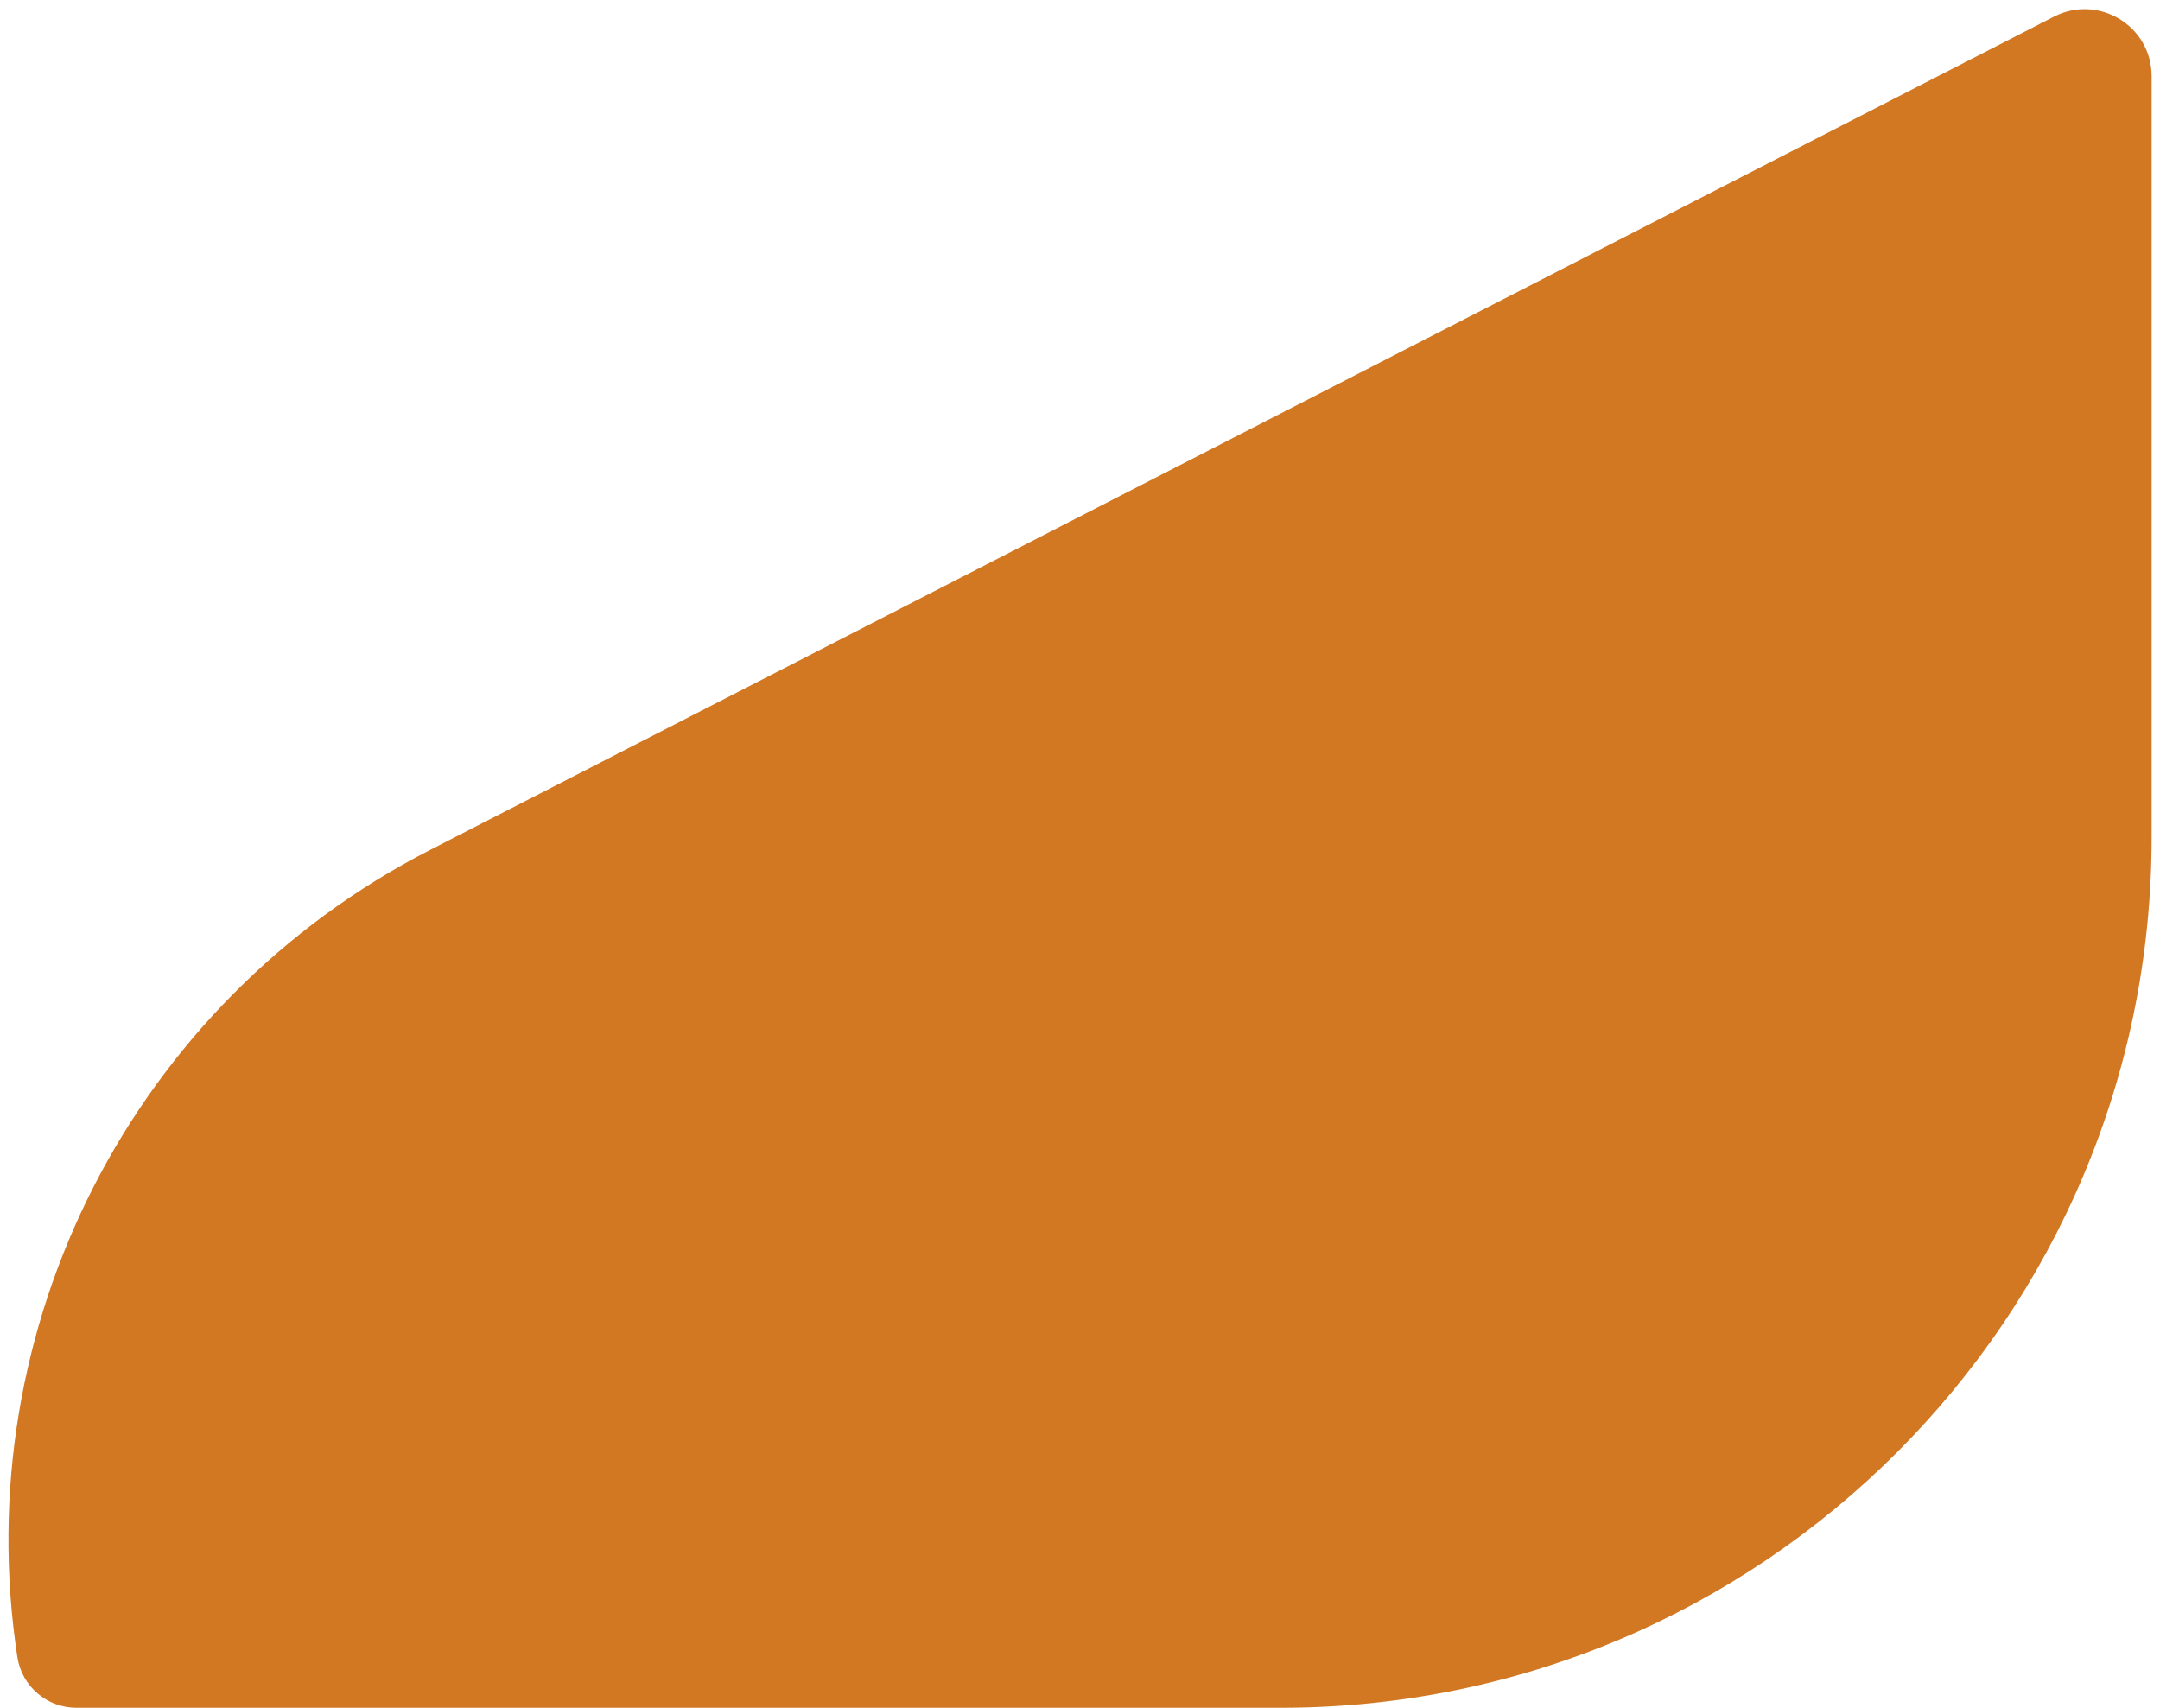 <svg width="129" height="102" viewBox="0 0 129 102" fill="none" xmlns="http://www.w3.org/2000/svg">
<path d="M1.038 98.975C-1.971 79.279 7.952 59.866 25.677 50.769L122.674 0.99C125.335 -0.376 128.5 1.557 128.5 4.549V50C128.5 78.719 105.219 102 76.5 102H4.56C2.8 102 1.304 100.715 1.038 98.975Z" fill="#D27722"/>
</svg>
